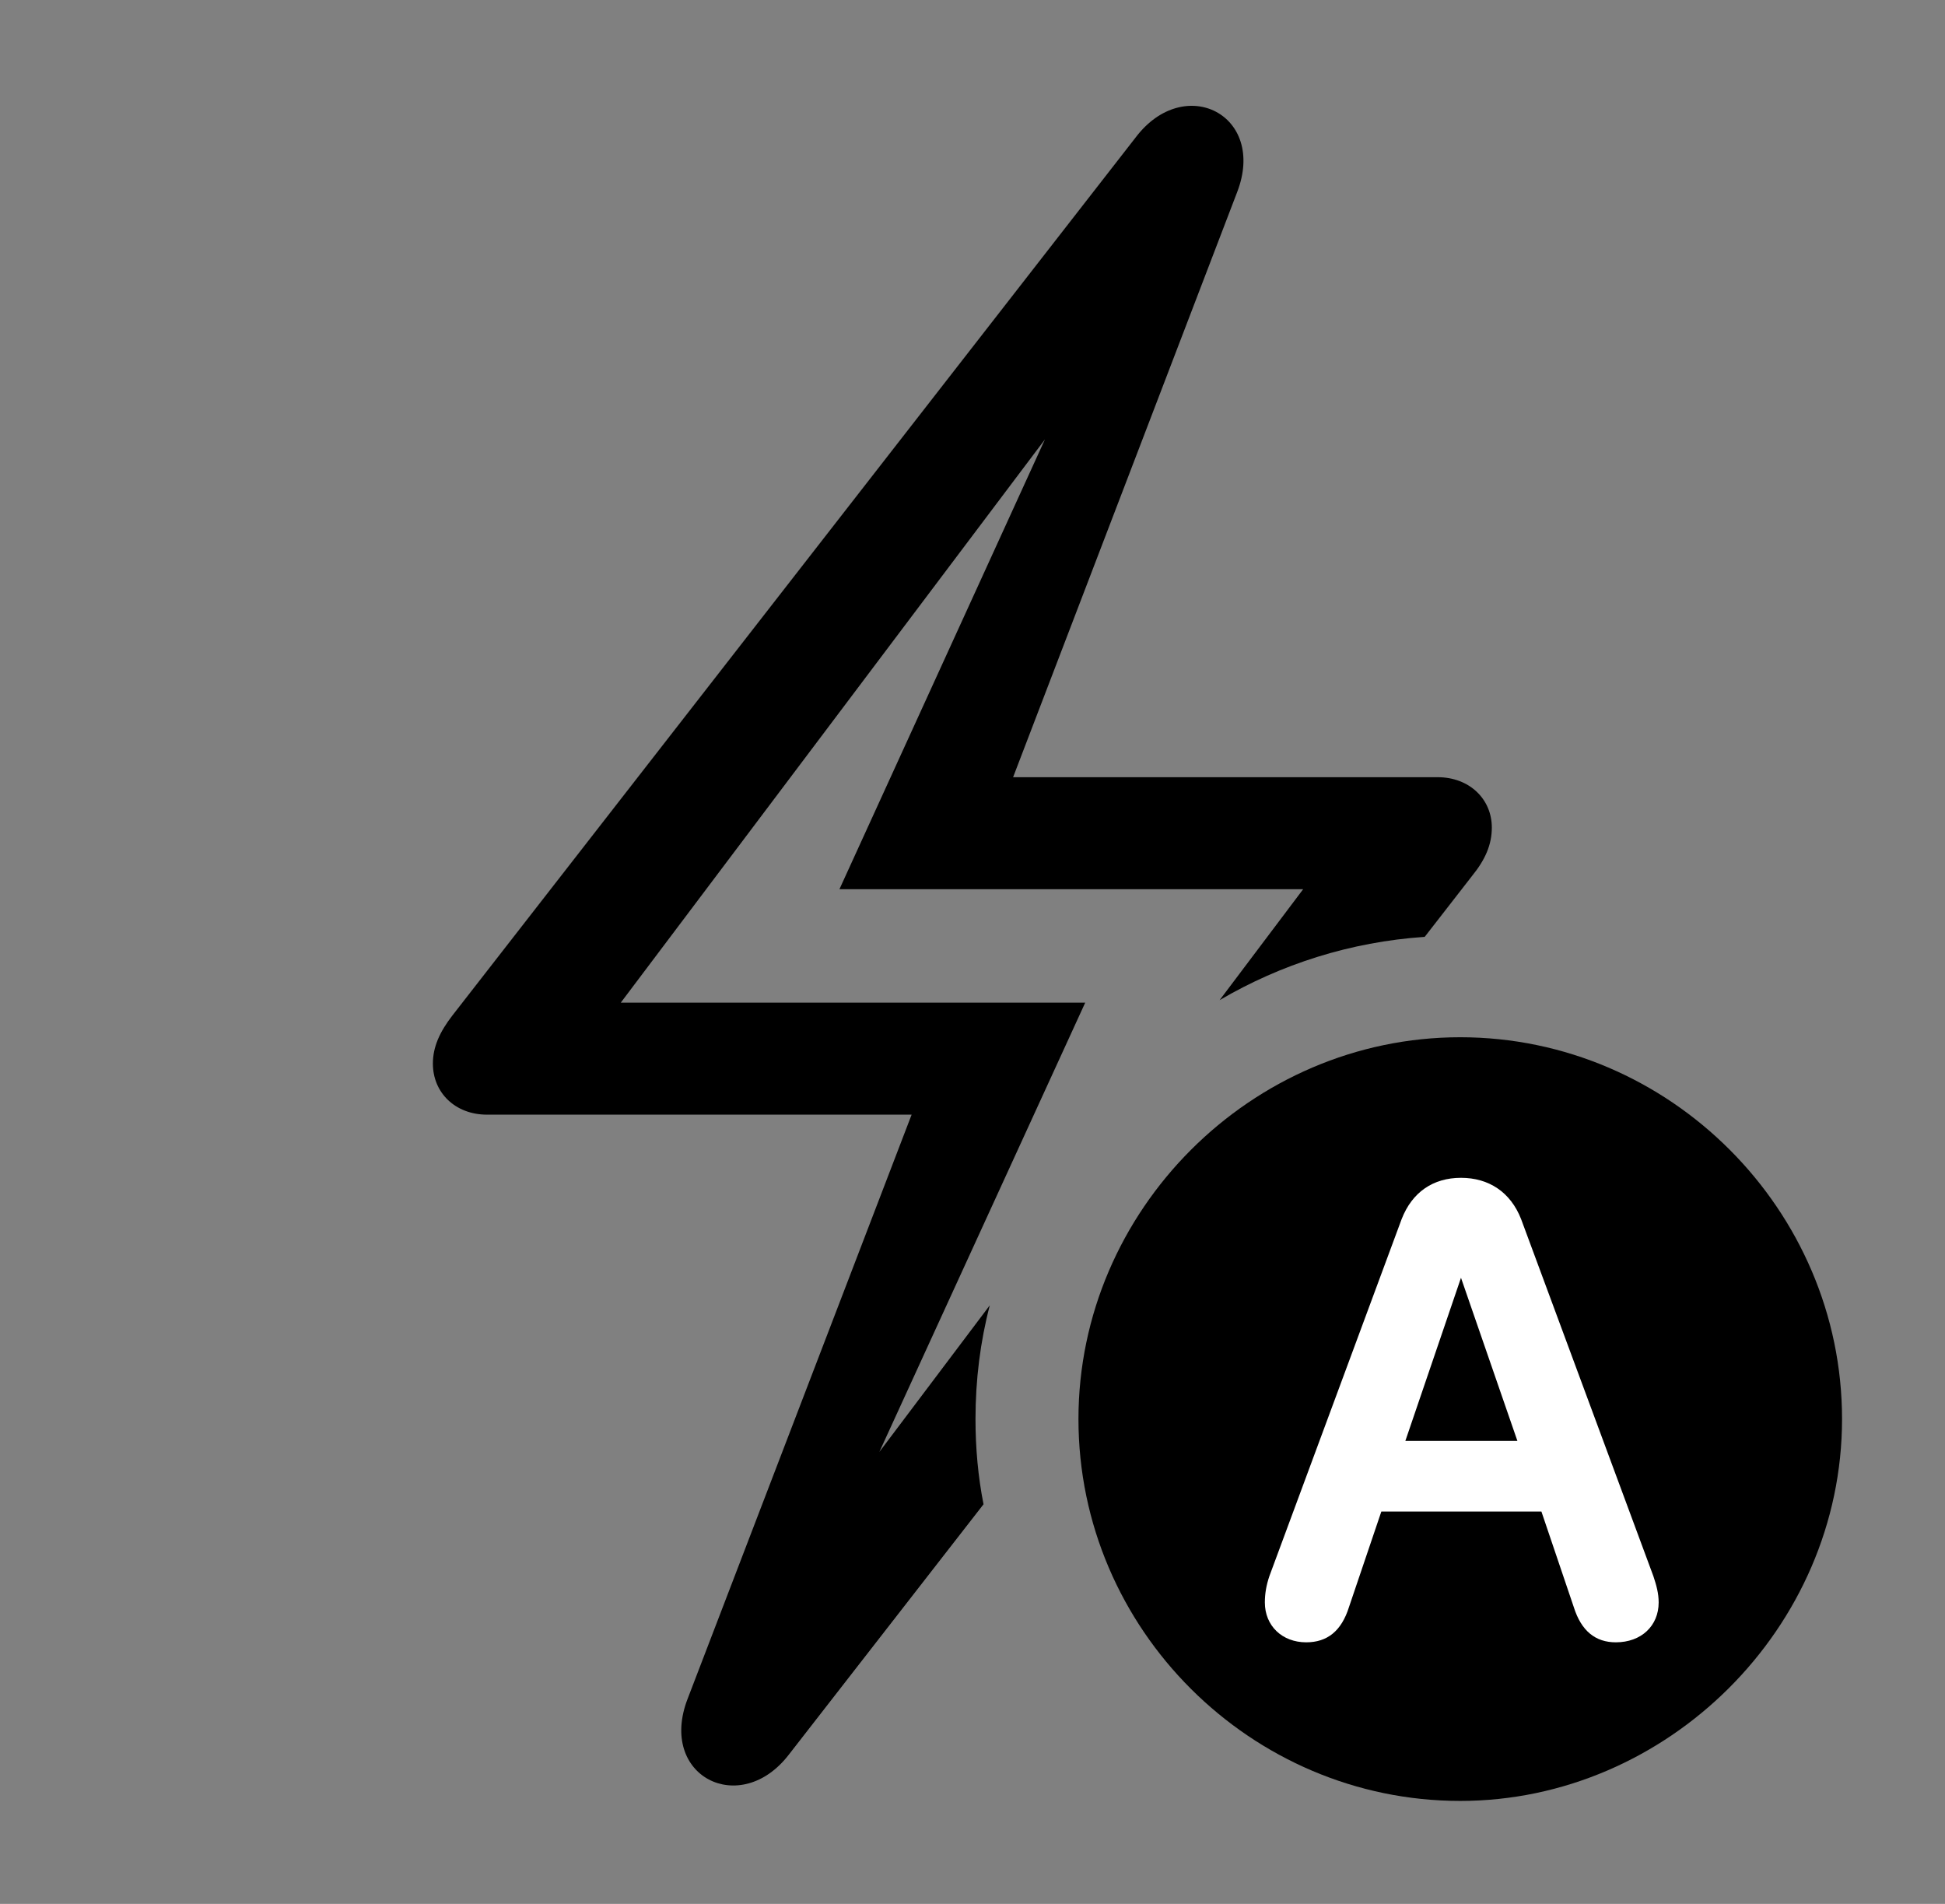 <svg version="1.1" xmlns="http://www.w3.org/2000/svg" xmlns:xlink="http://www.w3.org/1999/xlink" viewBox="0 0 35.383 34.631">
 <rect x="0" y="0" width="35.383" height="34.631" fill="#808080" stroke="none"/>
 <g>
  
  <path d="M22.504 3.5L18.43 14.137L26.154 14.137C26.729 14.137 27.139 14.533 27.139 15.053C27.139 15.367 27.016 15.641 26.783 15.928L25.918 17.041C24.567 17.132 23.299 17.54 22.187 18.192L23.707 16.174L15.271 16.174L19.009 7.993L11.293 18.238L19.742 18.238L15.997 26.41L18.006 23.743C17.833 24.405 17.746 25.1 17.746 25.812C17.746 26.342 17.793 26.861 17.892 27.362L14.355 31.91C13.467 33.072 11.963 32.307 12.51 30.898L16.584 20.275L8.859 20.275C8.285 20.275 7.875 19.879 7.875 19.346C7.875 19.045 7.998 18.771 8.23 18.471L20.658 2.502C21.547 1.326 23.051 2.092 22.504 3.5Z" style="fill:hsl(0 0 0/0.85)"></path>
  <path d="M26.564 32.758C30.324 32.758 33.51 29.613 33.51 25.812C33.51 22.012 30.379 18.867 26.564 18.867C22.764 18.867 19.619 22.012 19.619 25.812C19.619 29.641 22.764 32.758 26.564 32.758Z" style="fill:hsl(0 0 0/0.85)"></path>
  <path d="M23.762 29.873C23.324 29.873 23.01 29.572 23.01 29.148C23.01 28.984 23.037 28.834 23.092 28.67L25.498 22.176C25.689 21.684 26.072 21.424 26.578 21.424C27.084 21.424 27.48 21.684 27.672 22.176L30.078 28.67C30.133 28.834 30.174 28.984 30.174 29.148C30.174 29.572 29.859 29.873 29.395 29.873C29.025 29.873 28.766 29.668 28.629 29.23L28.041 27.494L25.129 27.494L24.541 29.23C24.404 29.668 24.145 29.873 23.762 29.873ZM25.566 26.209L27.604 26.209L26.578 23.242L26.578 23.242Z" style="fill:white"></path>
 </g>
</svg>